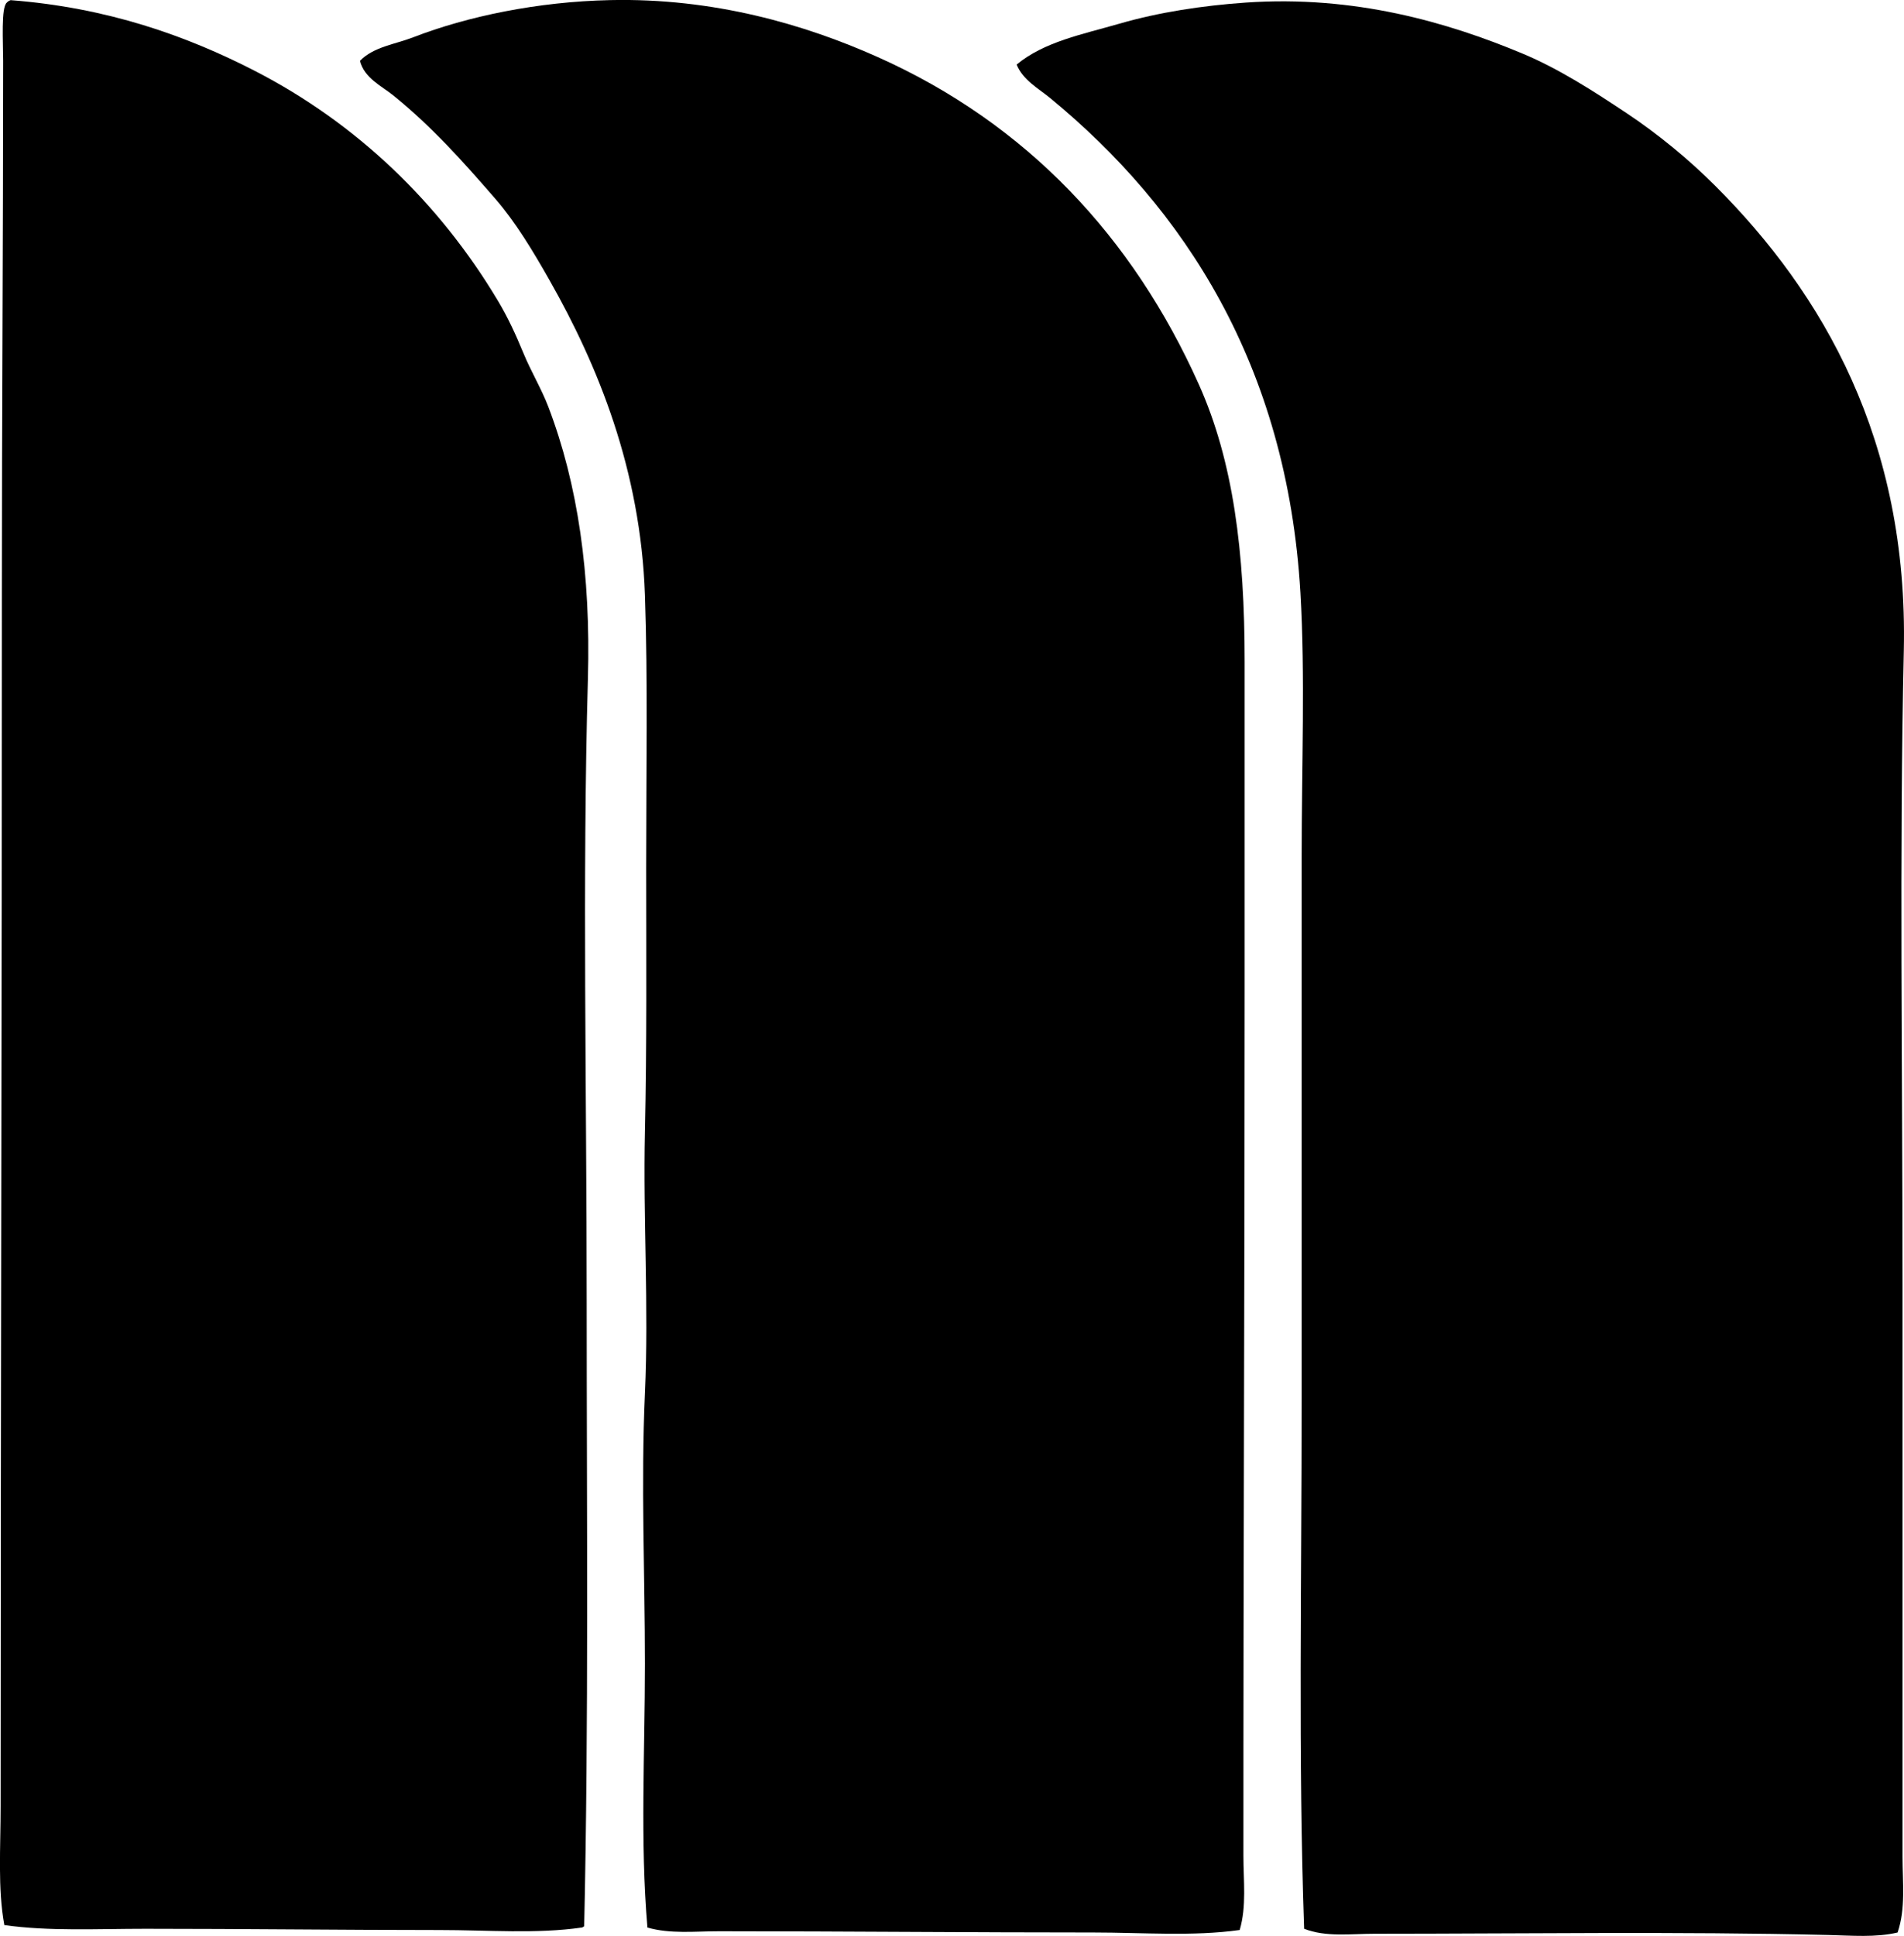 <?xml version="1.0" encoding="iso-8859-1"?>
<!-- Generator: Adobe Illustrator 19.2.0, SVG Export Plug-In . SVG Version: 6.00 Build 0)  -->
<svg version="1.1" xmlns="http://www.w3.org/2000/svg" xmlns:xlink="http://www.w3.org/1999/xlink" x="0px" y="0px"
	 viewBox="0 0 78.885 80.174" style="enable-background:new 0 0 78.885 80.174;" xml:space="preserve">
<g id="Tessitura_x5F_di_x5F_Mompiano">
	<path style="fill-rule:evenodd;clip-rule:evenodd;" d="M0.438,0.006c3.996,0.306,7.277,1.468,10.113,2.926
		c4.234,2.178,7.643,5.463,10.062,9.496c0.422,0.704,0.748,1.408,1.078,2.208c0.305,0.744,0.736,1.45,1.025,2.207
		c1.23,3.215,1.762,6.948,1.642,11.242c-0.234,8.411-0.051,17.085-0.051,25.769c0,8.714,0.086,17.466-0.104,25.924
		c-0.041,0.009-0.051,0.052-0.101,0.051c-1.885,0.271-3.873,0.103-5.904,0.103c-3.965,0-8.1-0.052-12.166-0.052
		c-2.021,0-3.992,0.109-5.852-0.153c-0.279-1.508-0.154-3.196-0.154-4.928c0-16.942,0.053-33.085,0.051-50.205
		c0-7.408,0.053-14.624,0.053-22.073c0-0.793-0.092-2.21,0.152-2.413C0.323,0.06,0.377,0.03,0.438,0.006z"/>
	<path style="fill-rule:evenodd;clip-rule:evenodd;" d="M51.362,79.931c-1.947,0.273-4.002,0.103-6.057,0.103
		c-4.977,0.001-10.258-0.05-15.504-0.051c-1.012,0-2.029,0.119-2.977-0.154c-0.307-3.598-0.103-7.258-0.103-10.934
		c0-3.692-0.17-7.435,0-11.191c0.164-3.627-0.08-7.218,0-10.831c0.08-3.591,0.053-7.236,0.051-10.935
		c0-4.008,0.072-7.736-0.051-11.293c-0.18-5.182-1.947-9.509-3.953-13.039c-0.685-1.209-1.408-2.409-2.258-3.388
		c-1.334-1.535-2.607-2.964-4.209-4.261c-0.484-0.392-1.207-0.719-1.387-1.438c0.572-0.586,1.445-0.68,2.207-0.975
		c2.244-0.869,5.16-1.476,8.162-1.54c4.266-0.094,8.047,1,11.088,2.361c6.18,2.765,10.564,7.459,13.297,13.552
		c1.43,3.189,1.899,6.919,1.899,11.499c0,4.408,0,8.948,0,13.449c0.002,11.932-0.055,23.458-0.051,35.984
		C51.516,77.894,51.653,78.942,51.362,79.931z"/>
	<path style="fill-rule:evenodd;clip-rule:evenodd;" d="M78.62,80.034c-0.904,0.214-1.898,0.126-2.875,0.103
		c-6.266-0.149-12.557-0.052-18.787-0.051c-0.992,0-2.023,0.148-2.926-0.206c-0.248-7.01-0.103-14.425-0.103-21.919
		c0-7.466,0-15.042,0-22.433c0-3.84,0.15-7.556-0.051-10.985C53.323,15.111,49.049,8.616,43.508,4.06
		c-0.48-0.394-1.127-0.741-1.387-1.386c1.141-0.948,2.729-1.251,4.26-1.694c1.635-0.473,3.436-0.748,5.236-0.873
		c4.506-0.31,8.355,0.816,11.447,2.105c1.525,0.635,2.986,1.582,4.313,2.464c1.336,0.889,2.602,1.934,3.695,3.028
		c4.461,4.46,7.998,10.533,7.805,19.251c-0.188,8.343-0.053,17.306-0.053,26.282c0,7.89,0,15.762,0,23.665
		C78.825,77.95,78.96,79.036,78.62,80.034z"/>
</g>
<g id="Layer_1">
</g>
</svg>
